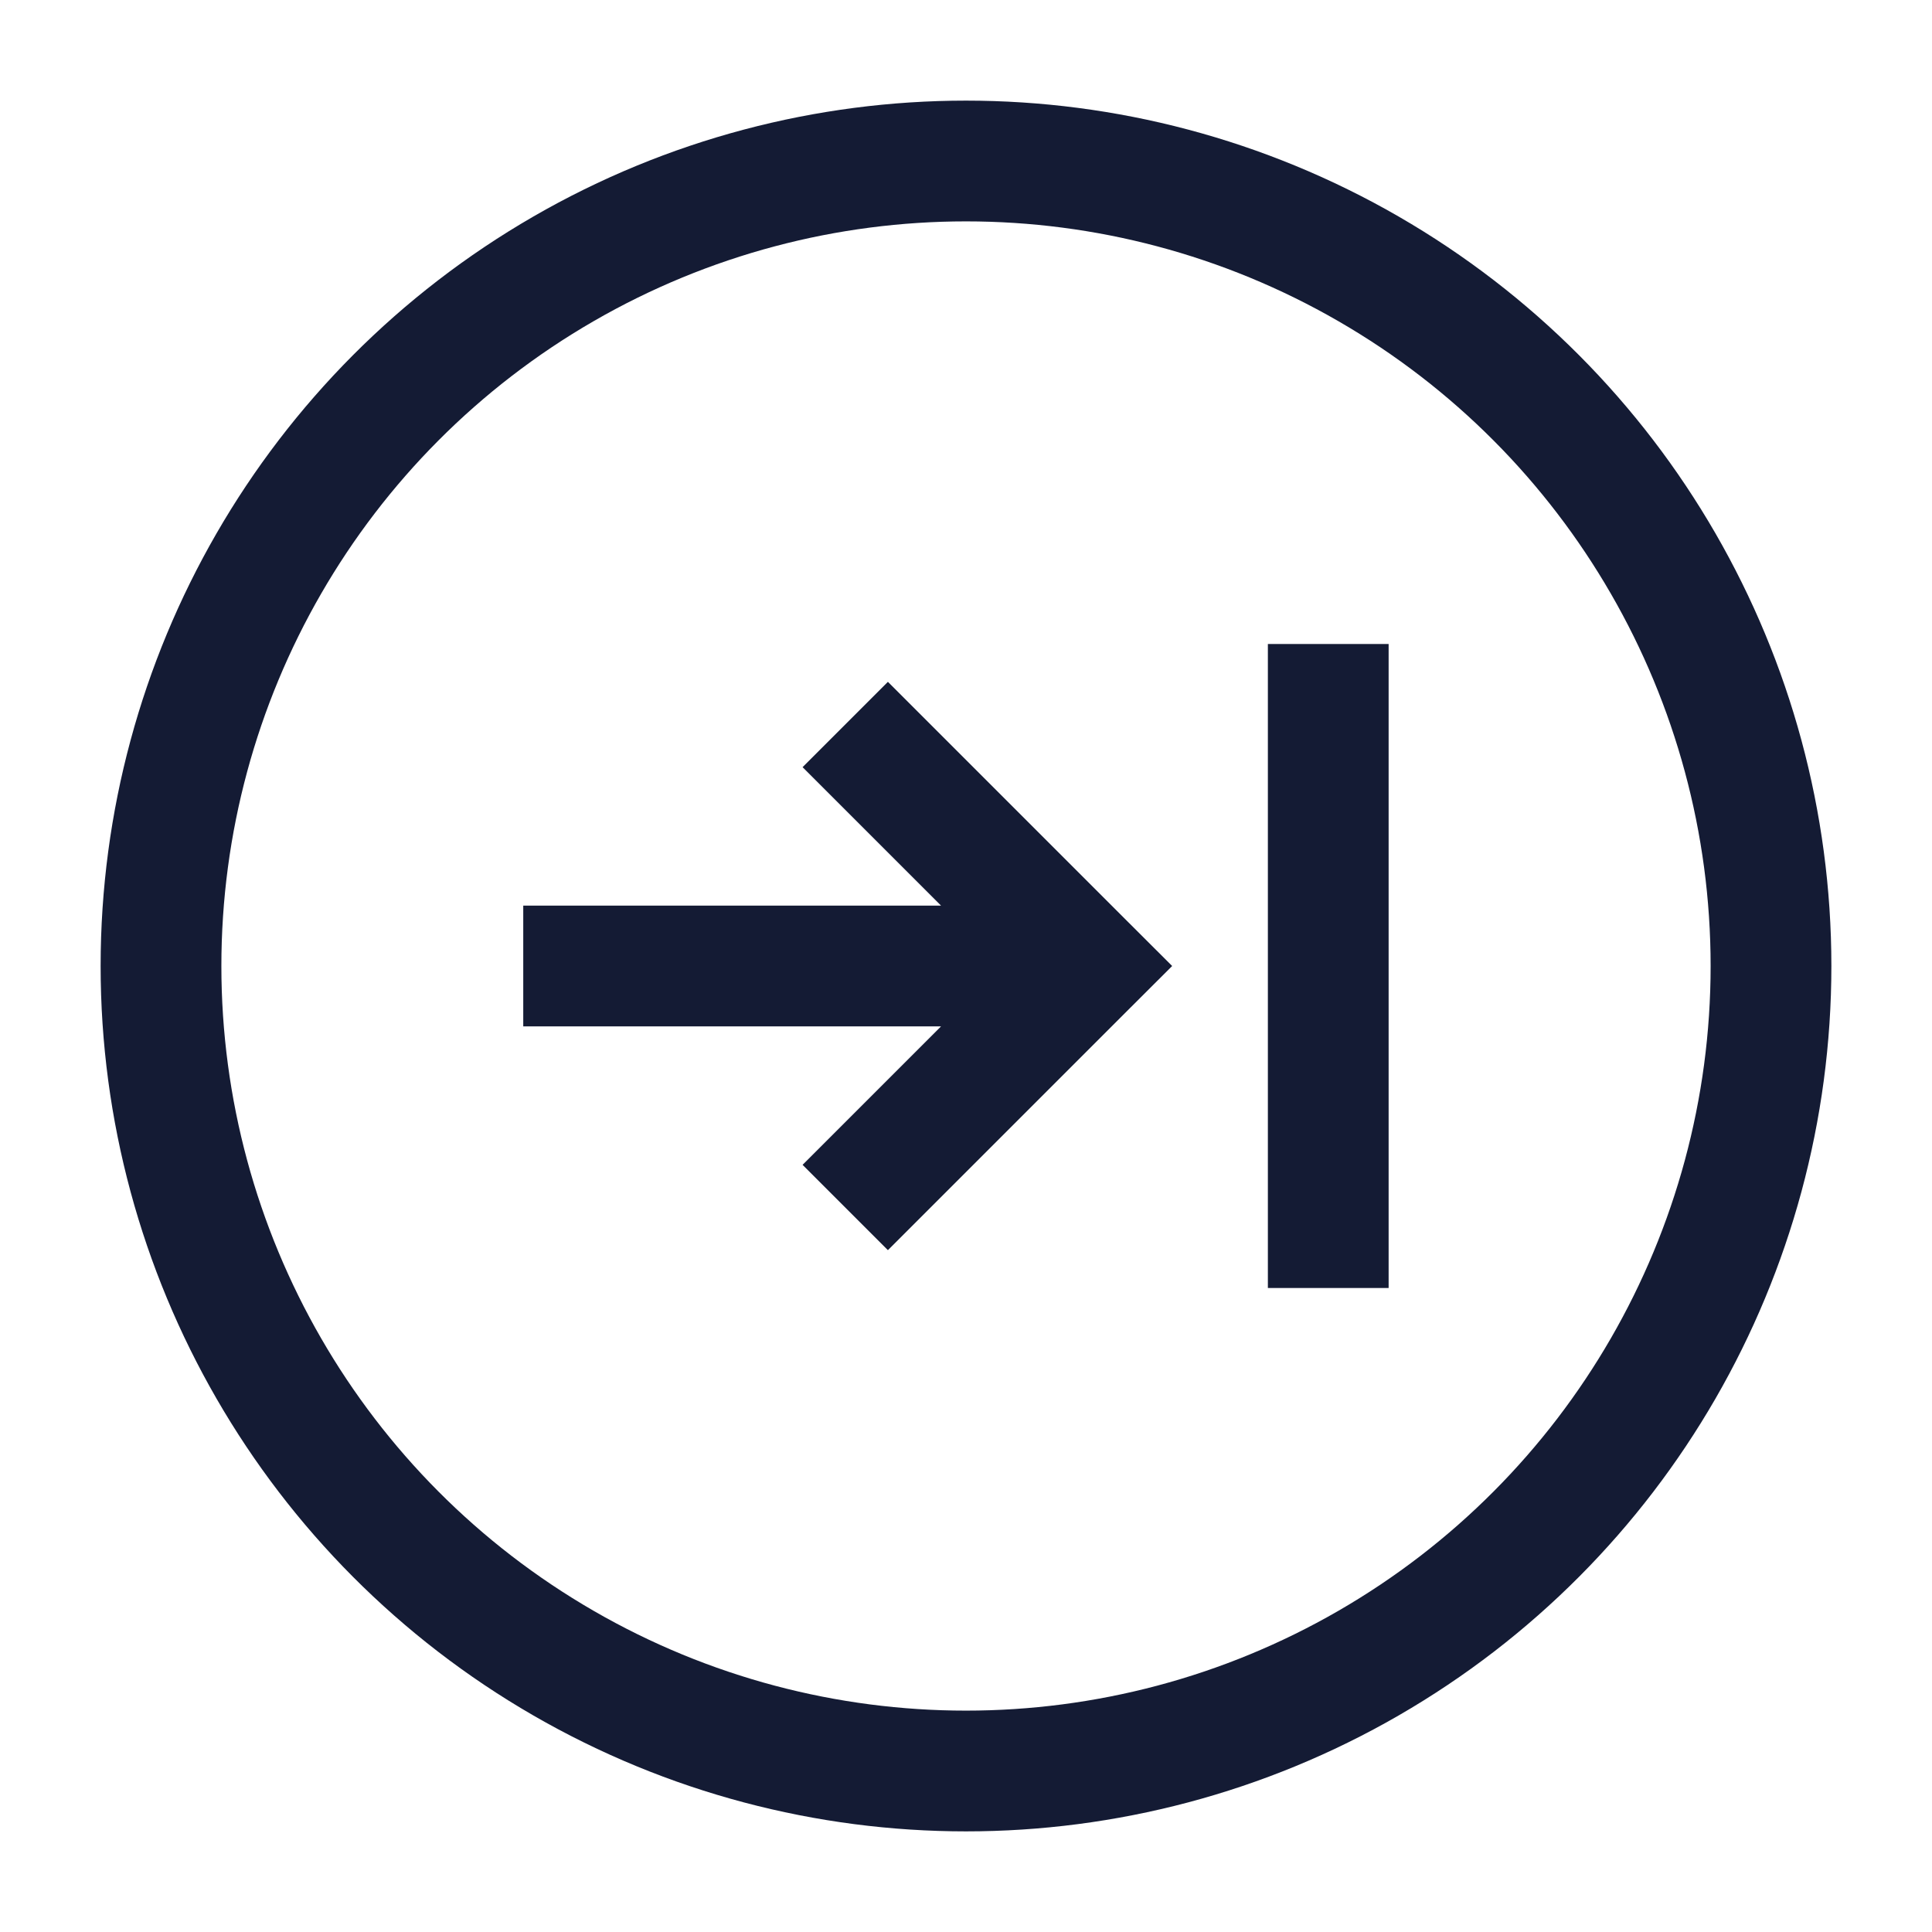 <svg width="24" height="24" viewBox="0 0 24 24" fill="none" xmlns="http://www.w3.org/2000/svg">
<circle cx="12" cy="12" r="10" stroke="#141B34" stroke-width="1.5" stroke-linejoin="round"/>
<path d="M13.5 12L14.03 12.53L14.561 12L14.03 11.47L13.5 12ZM15.75 8V16H17.25V8H15.75ZM13.5 11.25H6.5V12.75H13.5V11.25ZM9.97 9.53L12.97 12.53L14.03 11.47L11.03 8.47L9.97 9.53ZM12.97 11.47L9.97 14.47L11.03 15.53L14.03 12.53L12.97 11.47Z" fill="#141B34"/>
</svg>

